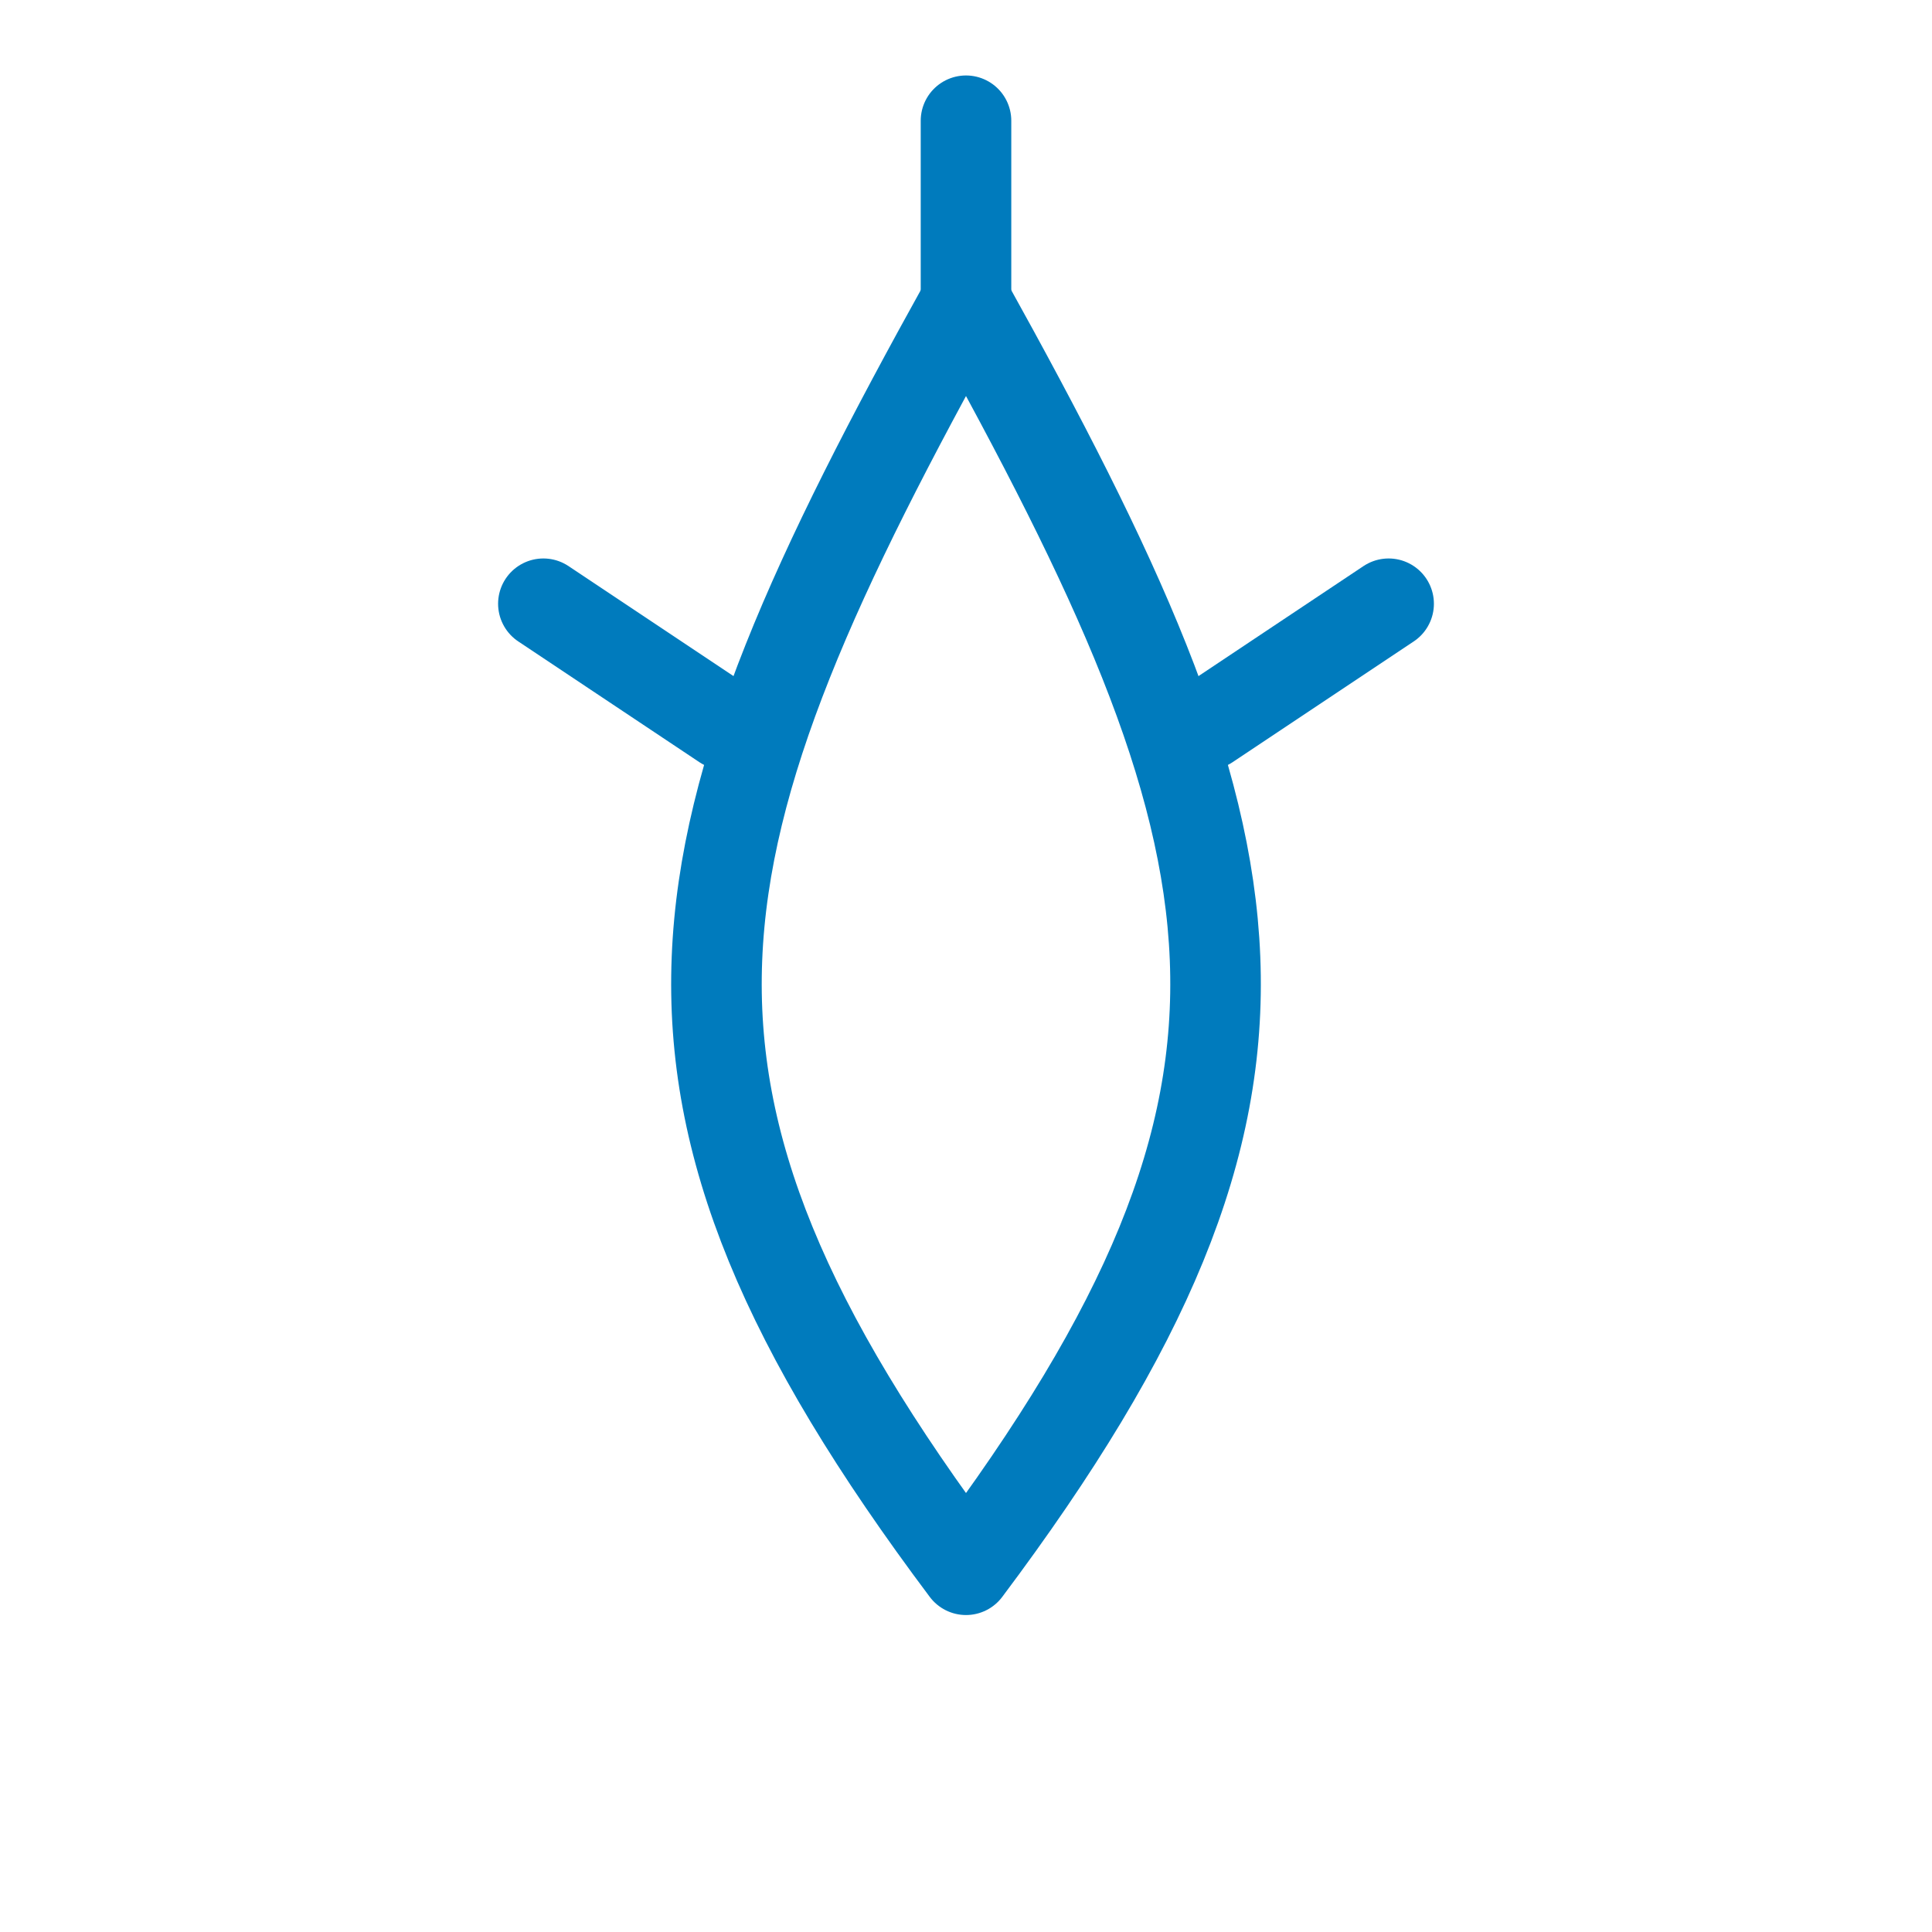 <svg xmlns="http://www.w3.org/2000/svg" width="60" height="60" fill="none" viewBox="0 0 64 64" stroke="#007bbd" stroke-width="3" stroke-linecap="round" stroke-linejoin="round">
  <path d="M32 10c-10 18-12 26 0 42 12-16 10-24 0-42z"></path>
  <line x1="32" y1="10" x2="32" y2="4"></line>
  <line x1="24" y1="24" x2="18" y2="20"></line>
  <line x1="40" y1="24" x2="46" y2="20"></line>
</svg>

